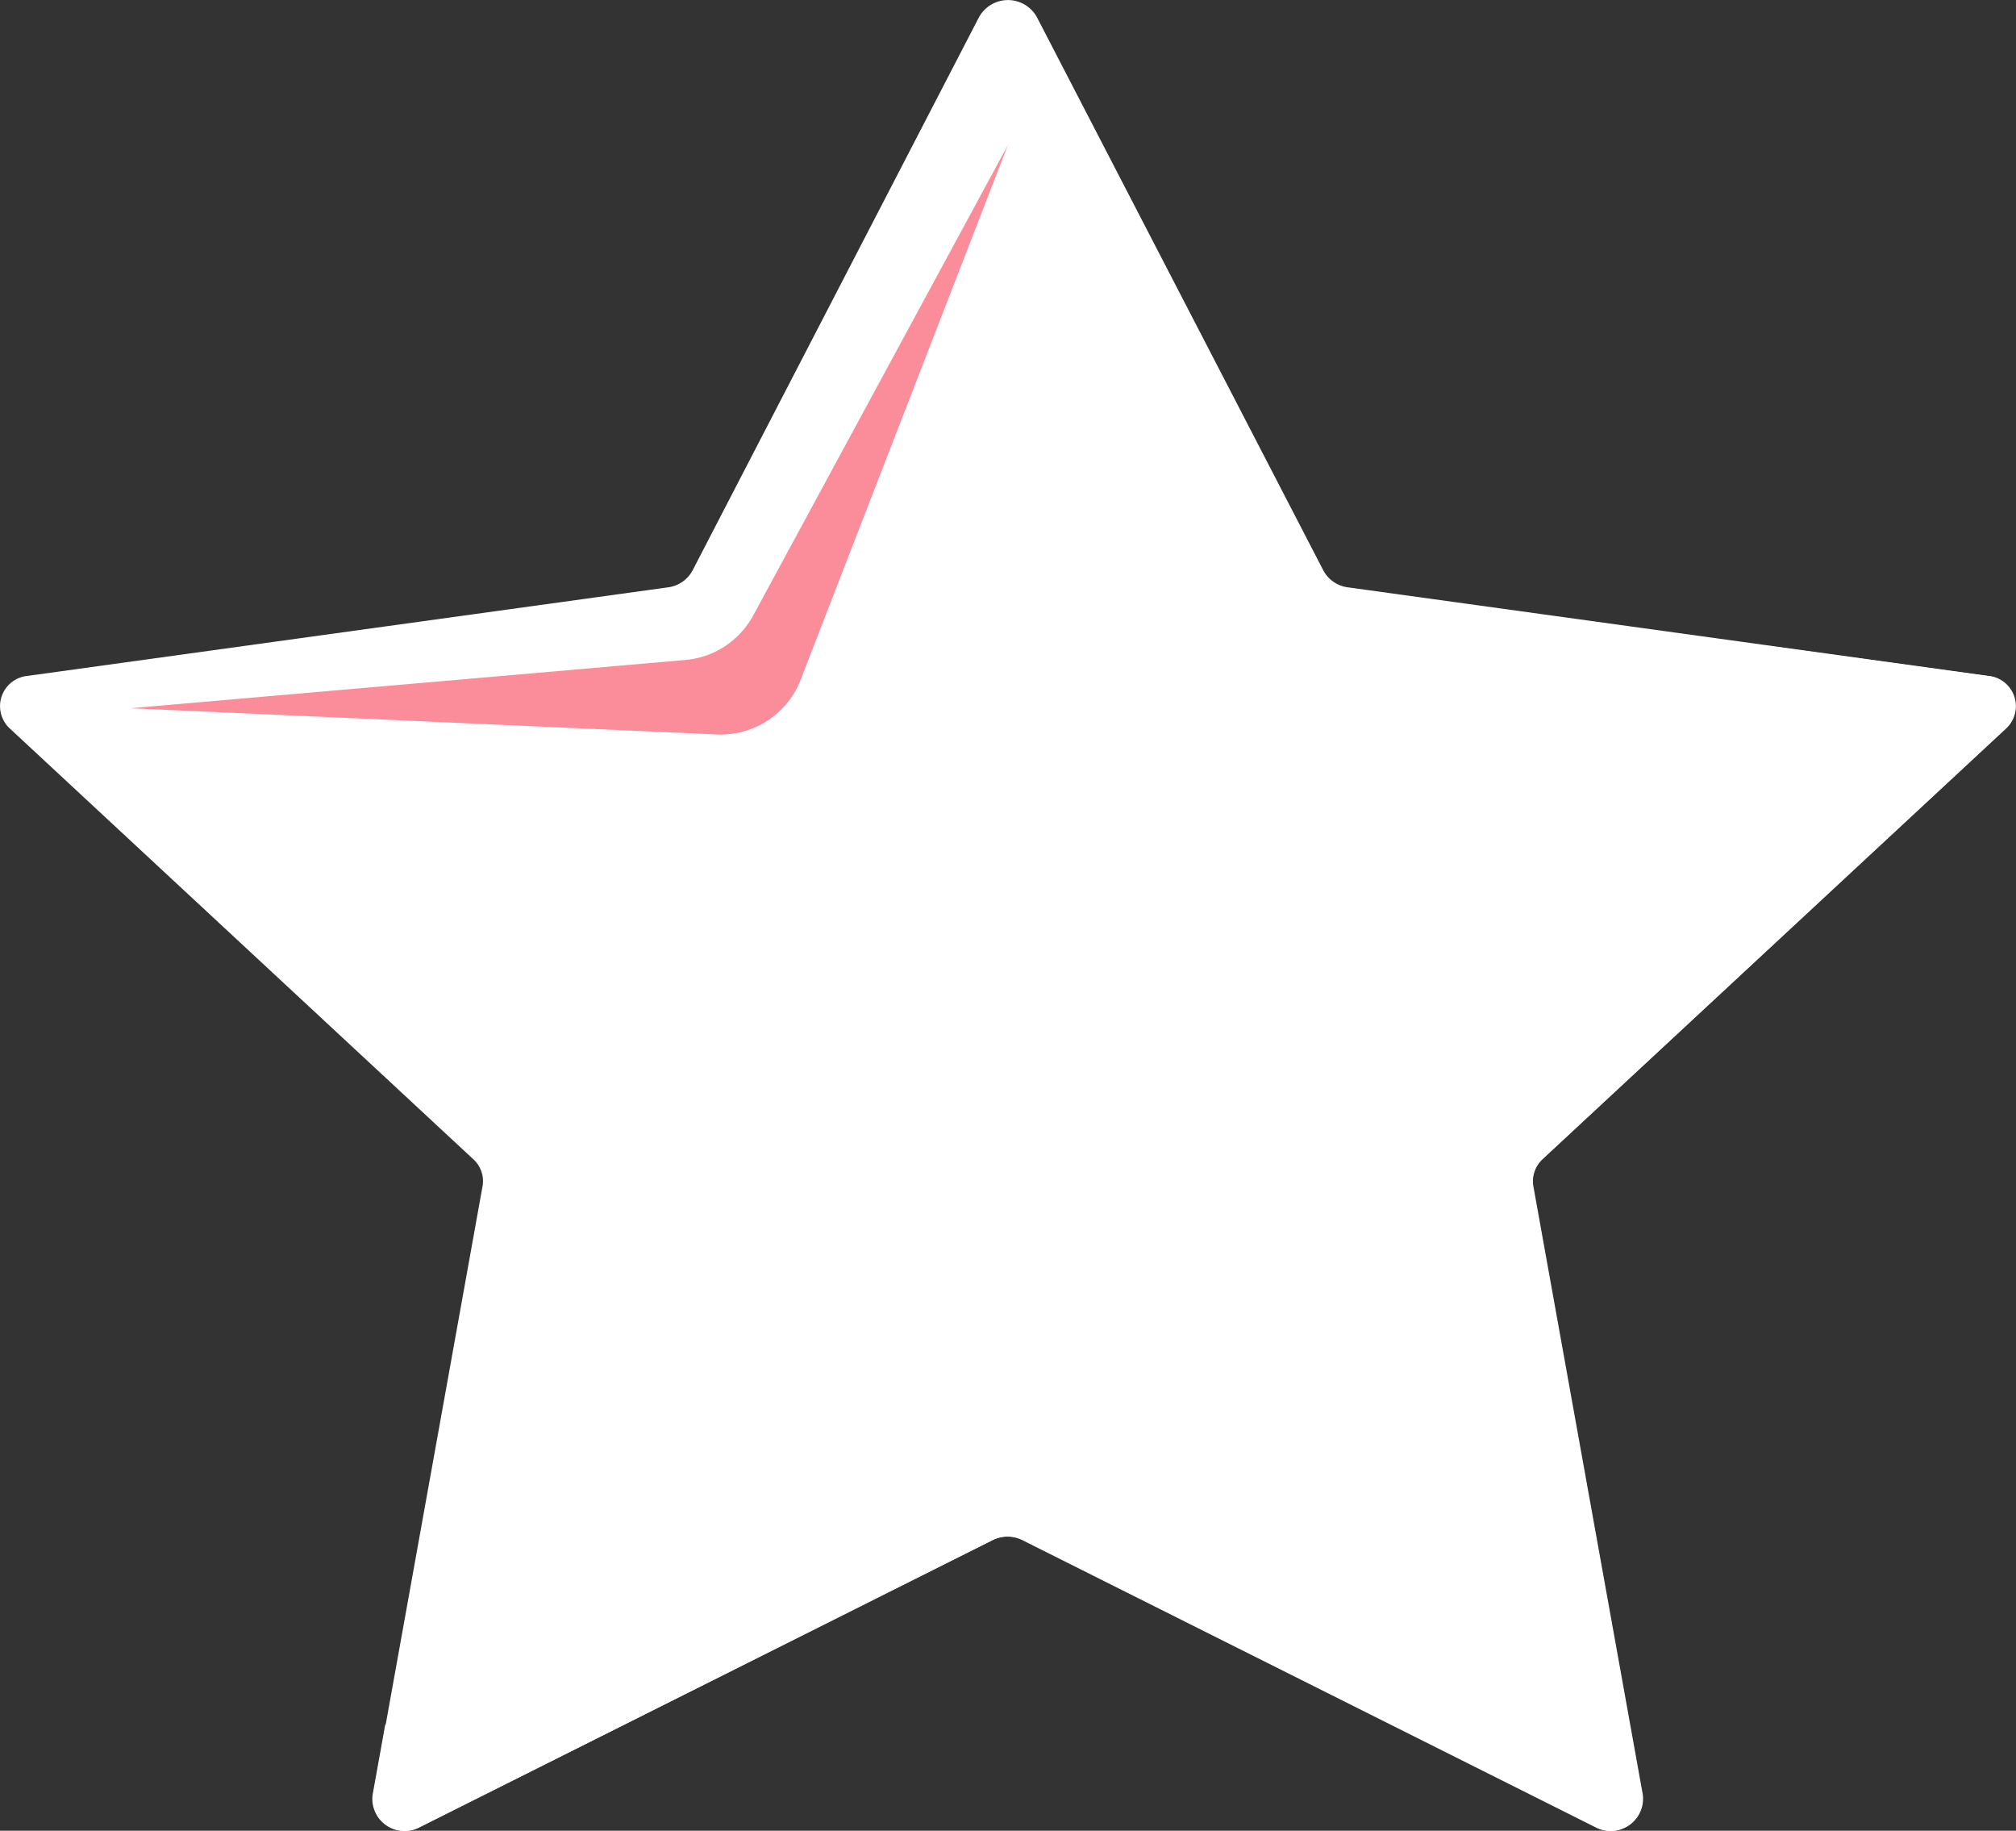 <svg xmlns="http://www.w3.org/2000/svg" width="20.494" height="18.606" viewBox="0 0 20.494 18.606">
  <rect x="0" y="0" width="20.494" height="18.606" fill="#333333" stroke="none"/>
  <g id="best_rate" transform="translate(-2026.284 -1268.889)">
    <g id="Group_4217" data-name="Group 4217">
      <g id="Group_4214" data-name="Group 4214">
        <path id="Path_11184" data-name="Path 11184" d="M2036.825,1269.064l2.912,5.623a.33.33,0,0,0,.248.171l6.511.9a.309.309,0,0,1,.182.534l-4.712,4.377a.307.307,0,0,0-.094.278l1.112,6.18a.326.326,0,0,1-.477.33l-5.824-2.917a.343.343,0,0,0-.306,0l-5.823,2.917a.326.326,0,0,1-.477-.33l1.112-6.18a.3.3,0,0,0-.095-.278l-4.711-4.377a.309.309,0,0,1,.182-.534l6.511-.9a.33.33,0,0,0,.248-.171l2.912-5.623A.336.336,0,0,1,2036.825,1269.064Z" fill="#fff"/>
      </g>
      <g id="Group_4215" data-name="Group 4215">
        <path id="Path_11185" data-name="Path 11185" d="M2036.53,1270.363l-2.594,4.79a.87.87,0,0,1-.693.444l-5.634.49,5.952.266a.872.872,0,0,0,.856-.54Z" fill="#fb8d9a"/>
      </g>
      <g id="Group_4216" data-name="Group 4216">
        <path id="Path_11186" data-name="Path 11186" d="M2030.2,1286.418l-.128.711a.326.326,0,0,0,.477.33l5.823-2.917a.343.343,0,0,1,.306,0l5.824,2.917a.326.326,0,0,0,.477-.33l-1.112-6.18a.307.307,0,0,1,.094-.278l4.712-4.377a.309.309,0,0,0-.182-.534l-2.181-.3C2040.788,1281.491,2035.387,1284.667,2030.2,1286.418Z" fill="#fff"/>
      </g>
    </g>
  </g>
</svg>
